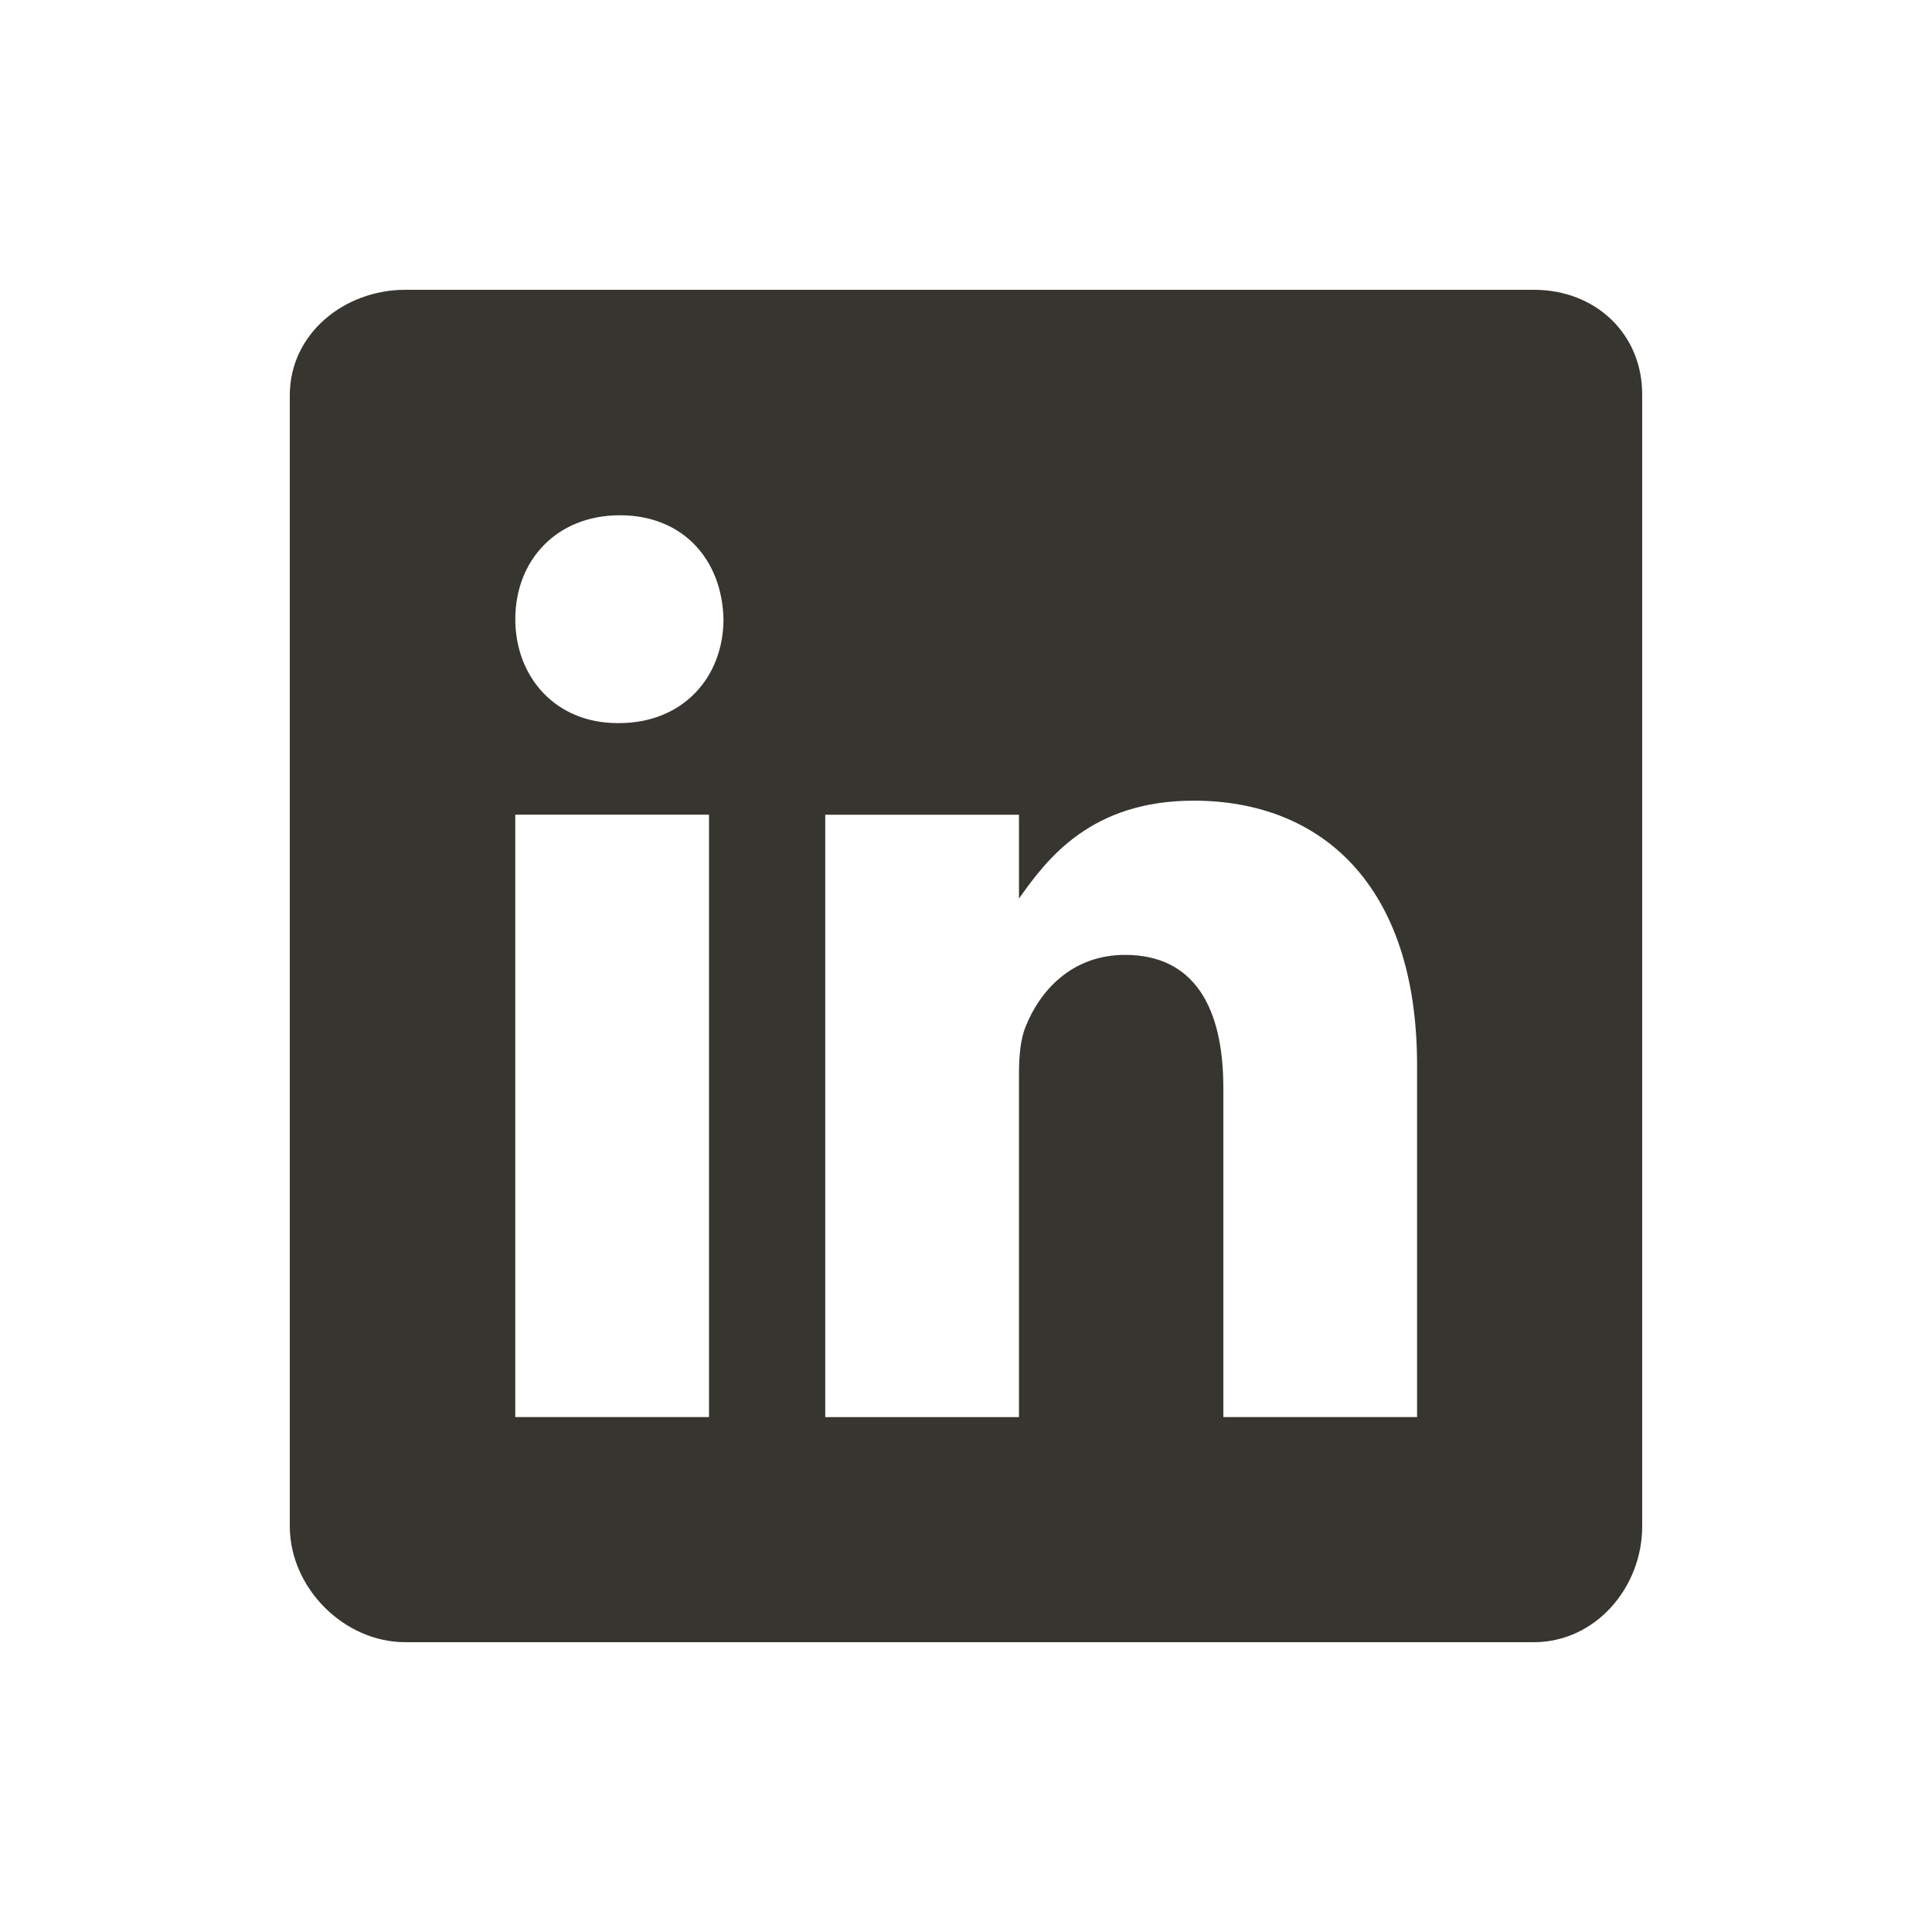 <!-- Generated by IcoMoon.io -->
<svg version="1.1" xmlns="http://www.w3.org/2000/svg" width="40" height="40" viewBox="0 0 40 40">
<title>io-logo-linkedin</title>
<path fill="#37352f" d="M31.761 6h-23.368c-1.277 0-2.393 0.919-2.393 2.181v23.42c0 1.269 1.116 2.399 2.393 2.399h23.361c1.284 0 2.246-1.138 2.246-2.399v-23.42c0.008-1.262-0.962-2.181-2.239-2.181zM14.679 29.339h-4.011v-12.472h4.011zM12.813 14.971h-0.029c-1.284 0-2.115-0.956-2.115-2.152 0-1.218 0.853-2.151 2.166-2.151s2.116 0.926 2.144 2.151c-0.001 1.196-0.832 2.152-2.166 2.152zM29.339 29.339h-4.011v-6.819c0-1.634-0.584-2.75-2.035-2.75-1.109 0-1.765 0.75-2.057 1.481-0.109 0.262-0.139 0.62-0.139 0.985v7.104h-4.011v-12.472h4.011v1.736c0.584-0.831 1.496-2.027 3.617-2.027 2.633 0 4.625 1.736 4.625 5.477z"></path>
</svg>
